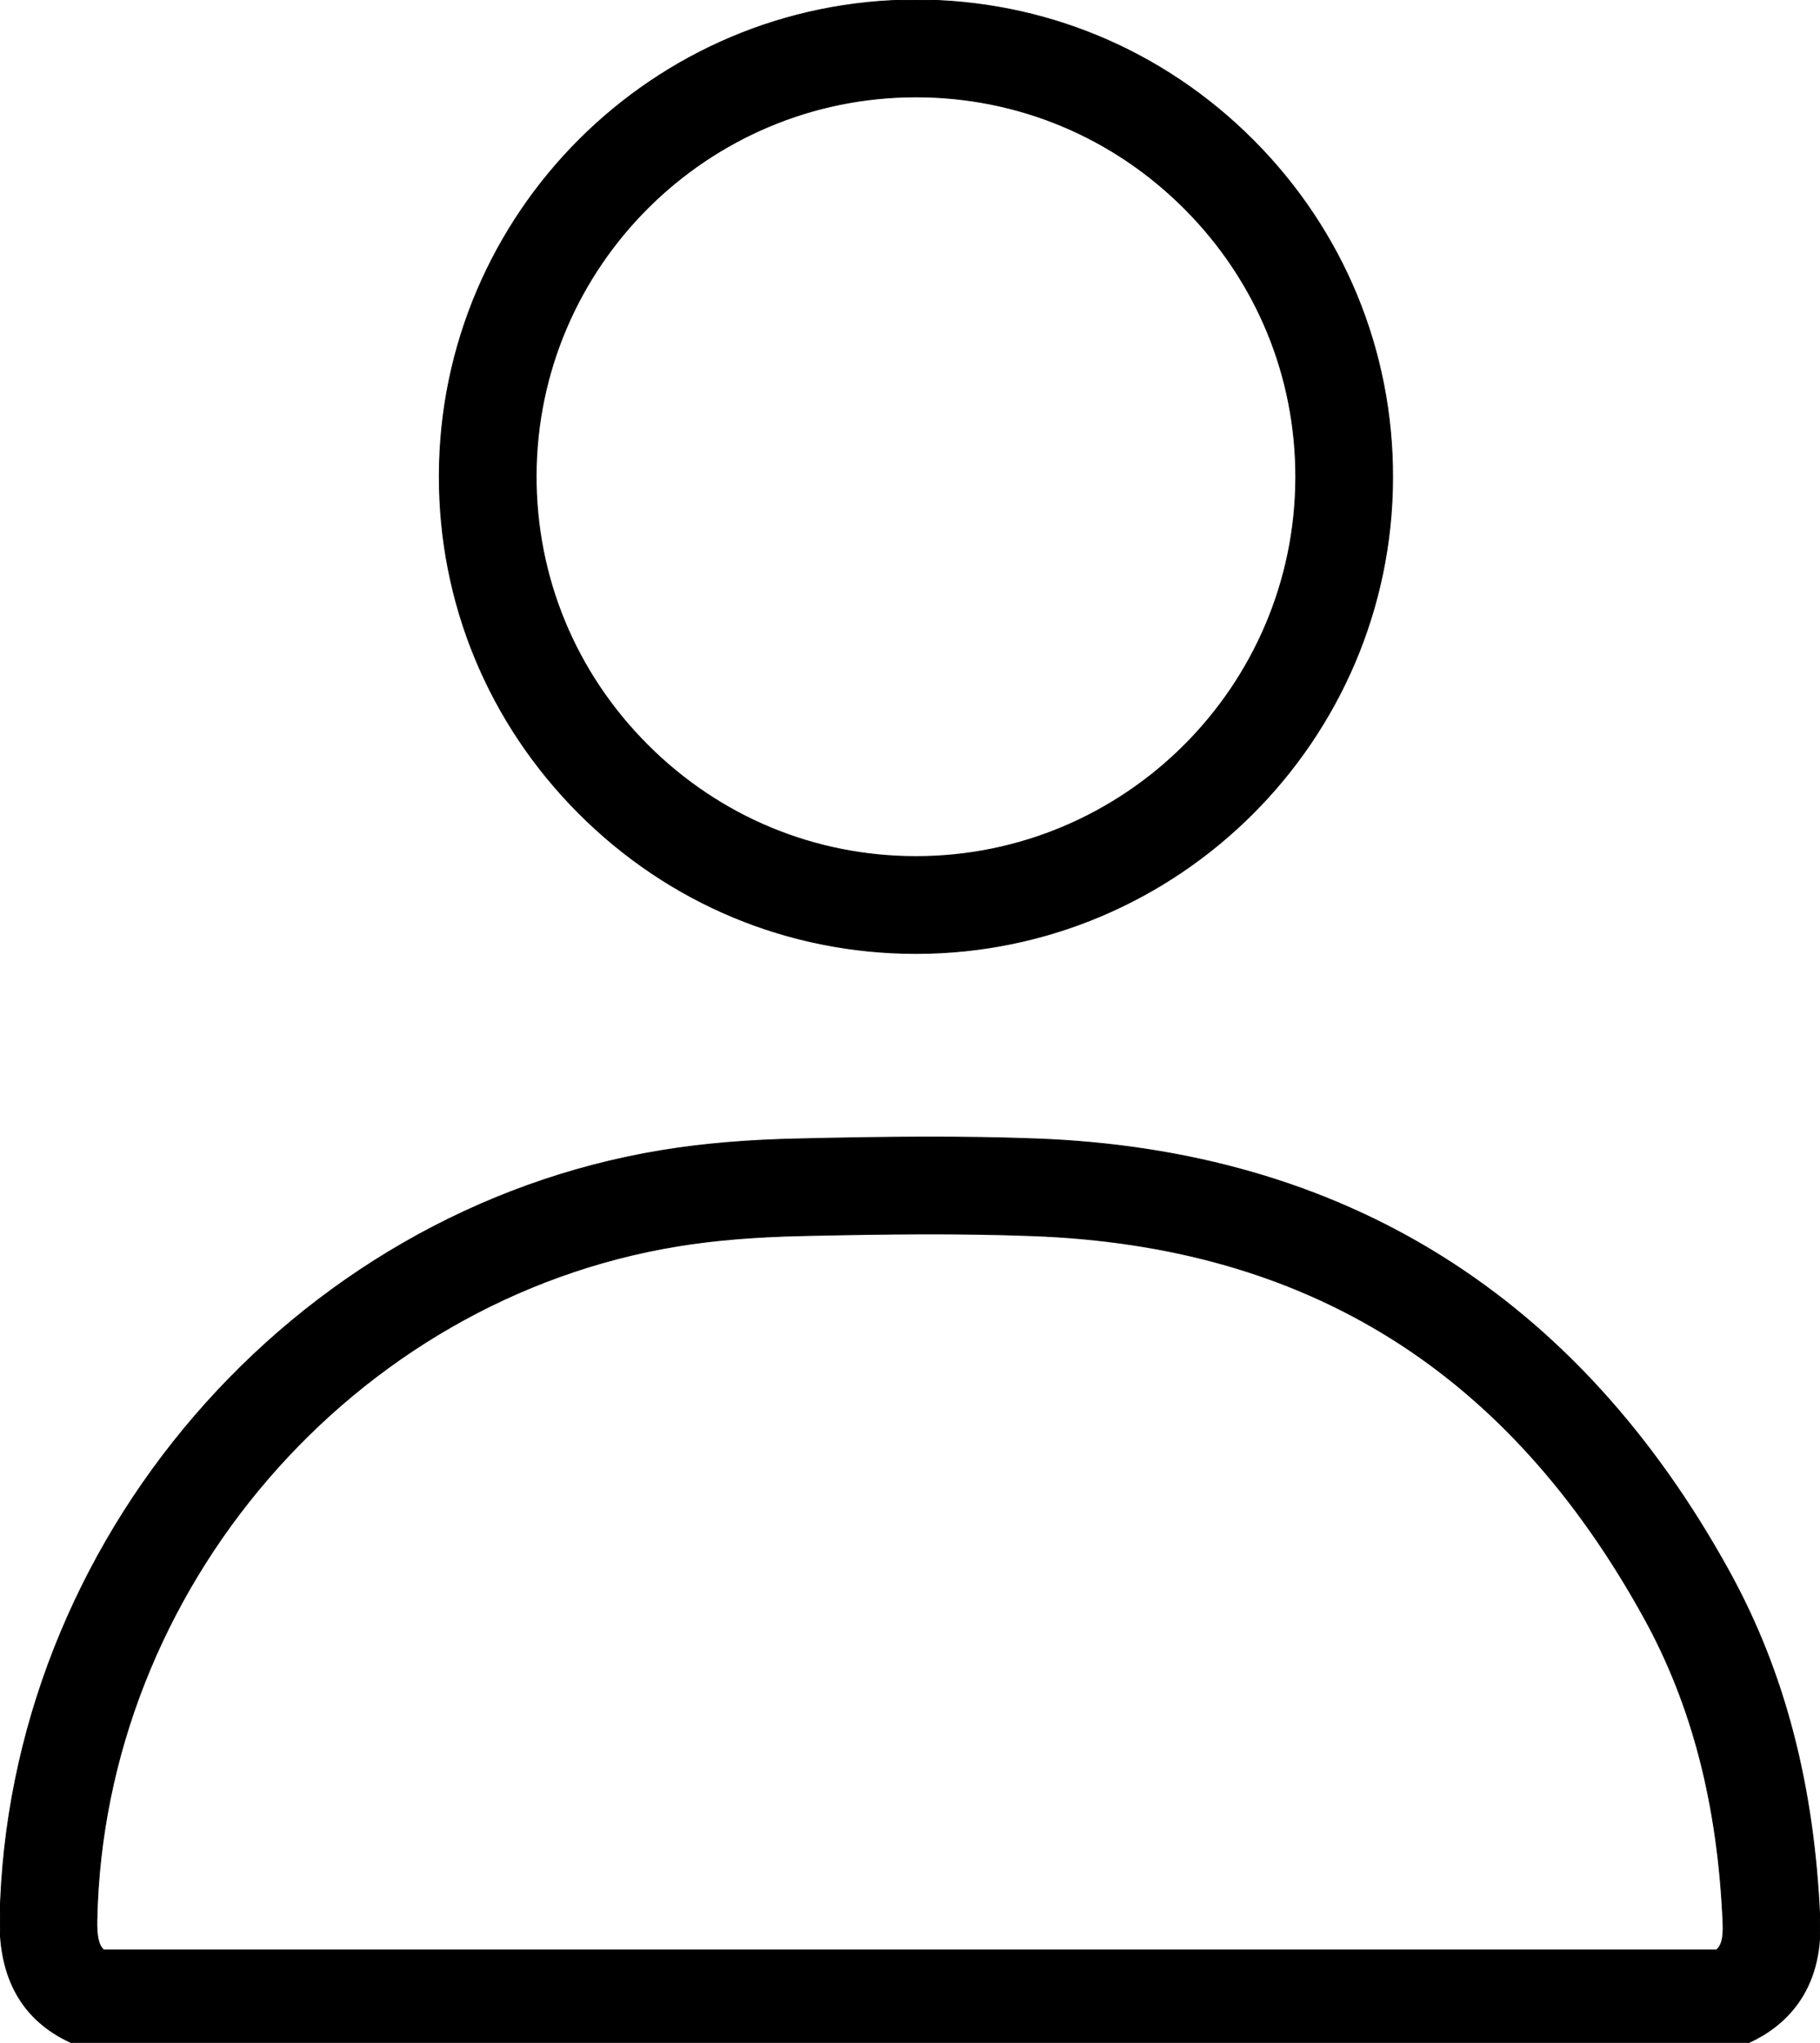 <?xml version="1.0" encoding="UTF-8"?>
<svg id="Layer_1" data-name="Layer 1" xmlns="http://www.w3.org/2000/svg" viewBox="0 0 2000 2244.7">
  <defs>

  </defs>
  <path fill="currentColor" stroke="currentColor" d="m1900.15,2248.95H99.78c-7.68,0-15.29-1.67-22.26-4.91C24.84,2219.79-1.21,2173.98.04,2107.9c8-414.4,320.66-777.16,727.3-843.78,45.09-7.41,94.7-11.59,151.65-12.76,96.05-2.21,176.98-3.04,259.56.05,338.58,12.52,594.82,172.42,761.64,475.28,60.83,110.46,93.43,235.45,99.61,382.05,3.39,80.56-40.13,118.02-77.25,135.25-7.02,3.24-14.68,4.96-22.41,4.96Zm-1786.36-106.44h1772.54c4.98-4.27,7.9-11.54,7.17-29.26-5.47-129.85-33.78-239.48-86.5-335.21-149.61-271.64-369.53-409.1-672.37-420.29-79.95-2.99-159.11-2.16-253.3-.05-51.97,1.13-96.69,4.86-136.8,11.44-356.74,58.42-631.08,376.94-638.1,740.83-.39,20.13,2.55,28.13,7.36,32.55Z"/>
  <path fill="currentColor" stroke="currentColor" d="m1006.57,1047.62h-.29c-139.77-.1-271.32-54.84-370.39-154.25-99.07-99.37-153.47-231.04-153.12-370.86C483.4,234.37,718.34,0,1006.52,0h.29c139.84.1,271.42,54.84,370.46,154.2,99.05,99.37,153.39,231.04,153.05,370.86-.66,288.18-235.6,522.56-523.76,522.56Zm-.05-941.18c-229.64,0-416.83,186.7-417.37,416.32-.25,111.35,43.1,216.31,122.1,295.5,78.97,79.24,183.78,122.88,295.08,122.93h.25c229.64.05,416.81-186.7,417.37-416.42.27-111.3-43.06-216.21-122-295.4-78.97-79.24-183.81-122.88-295.18-122.93h-.25Z"/>
</svg>